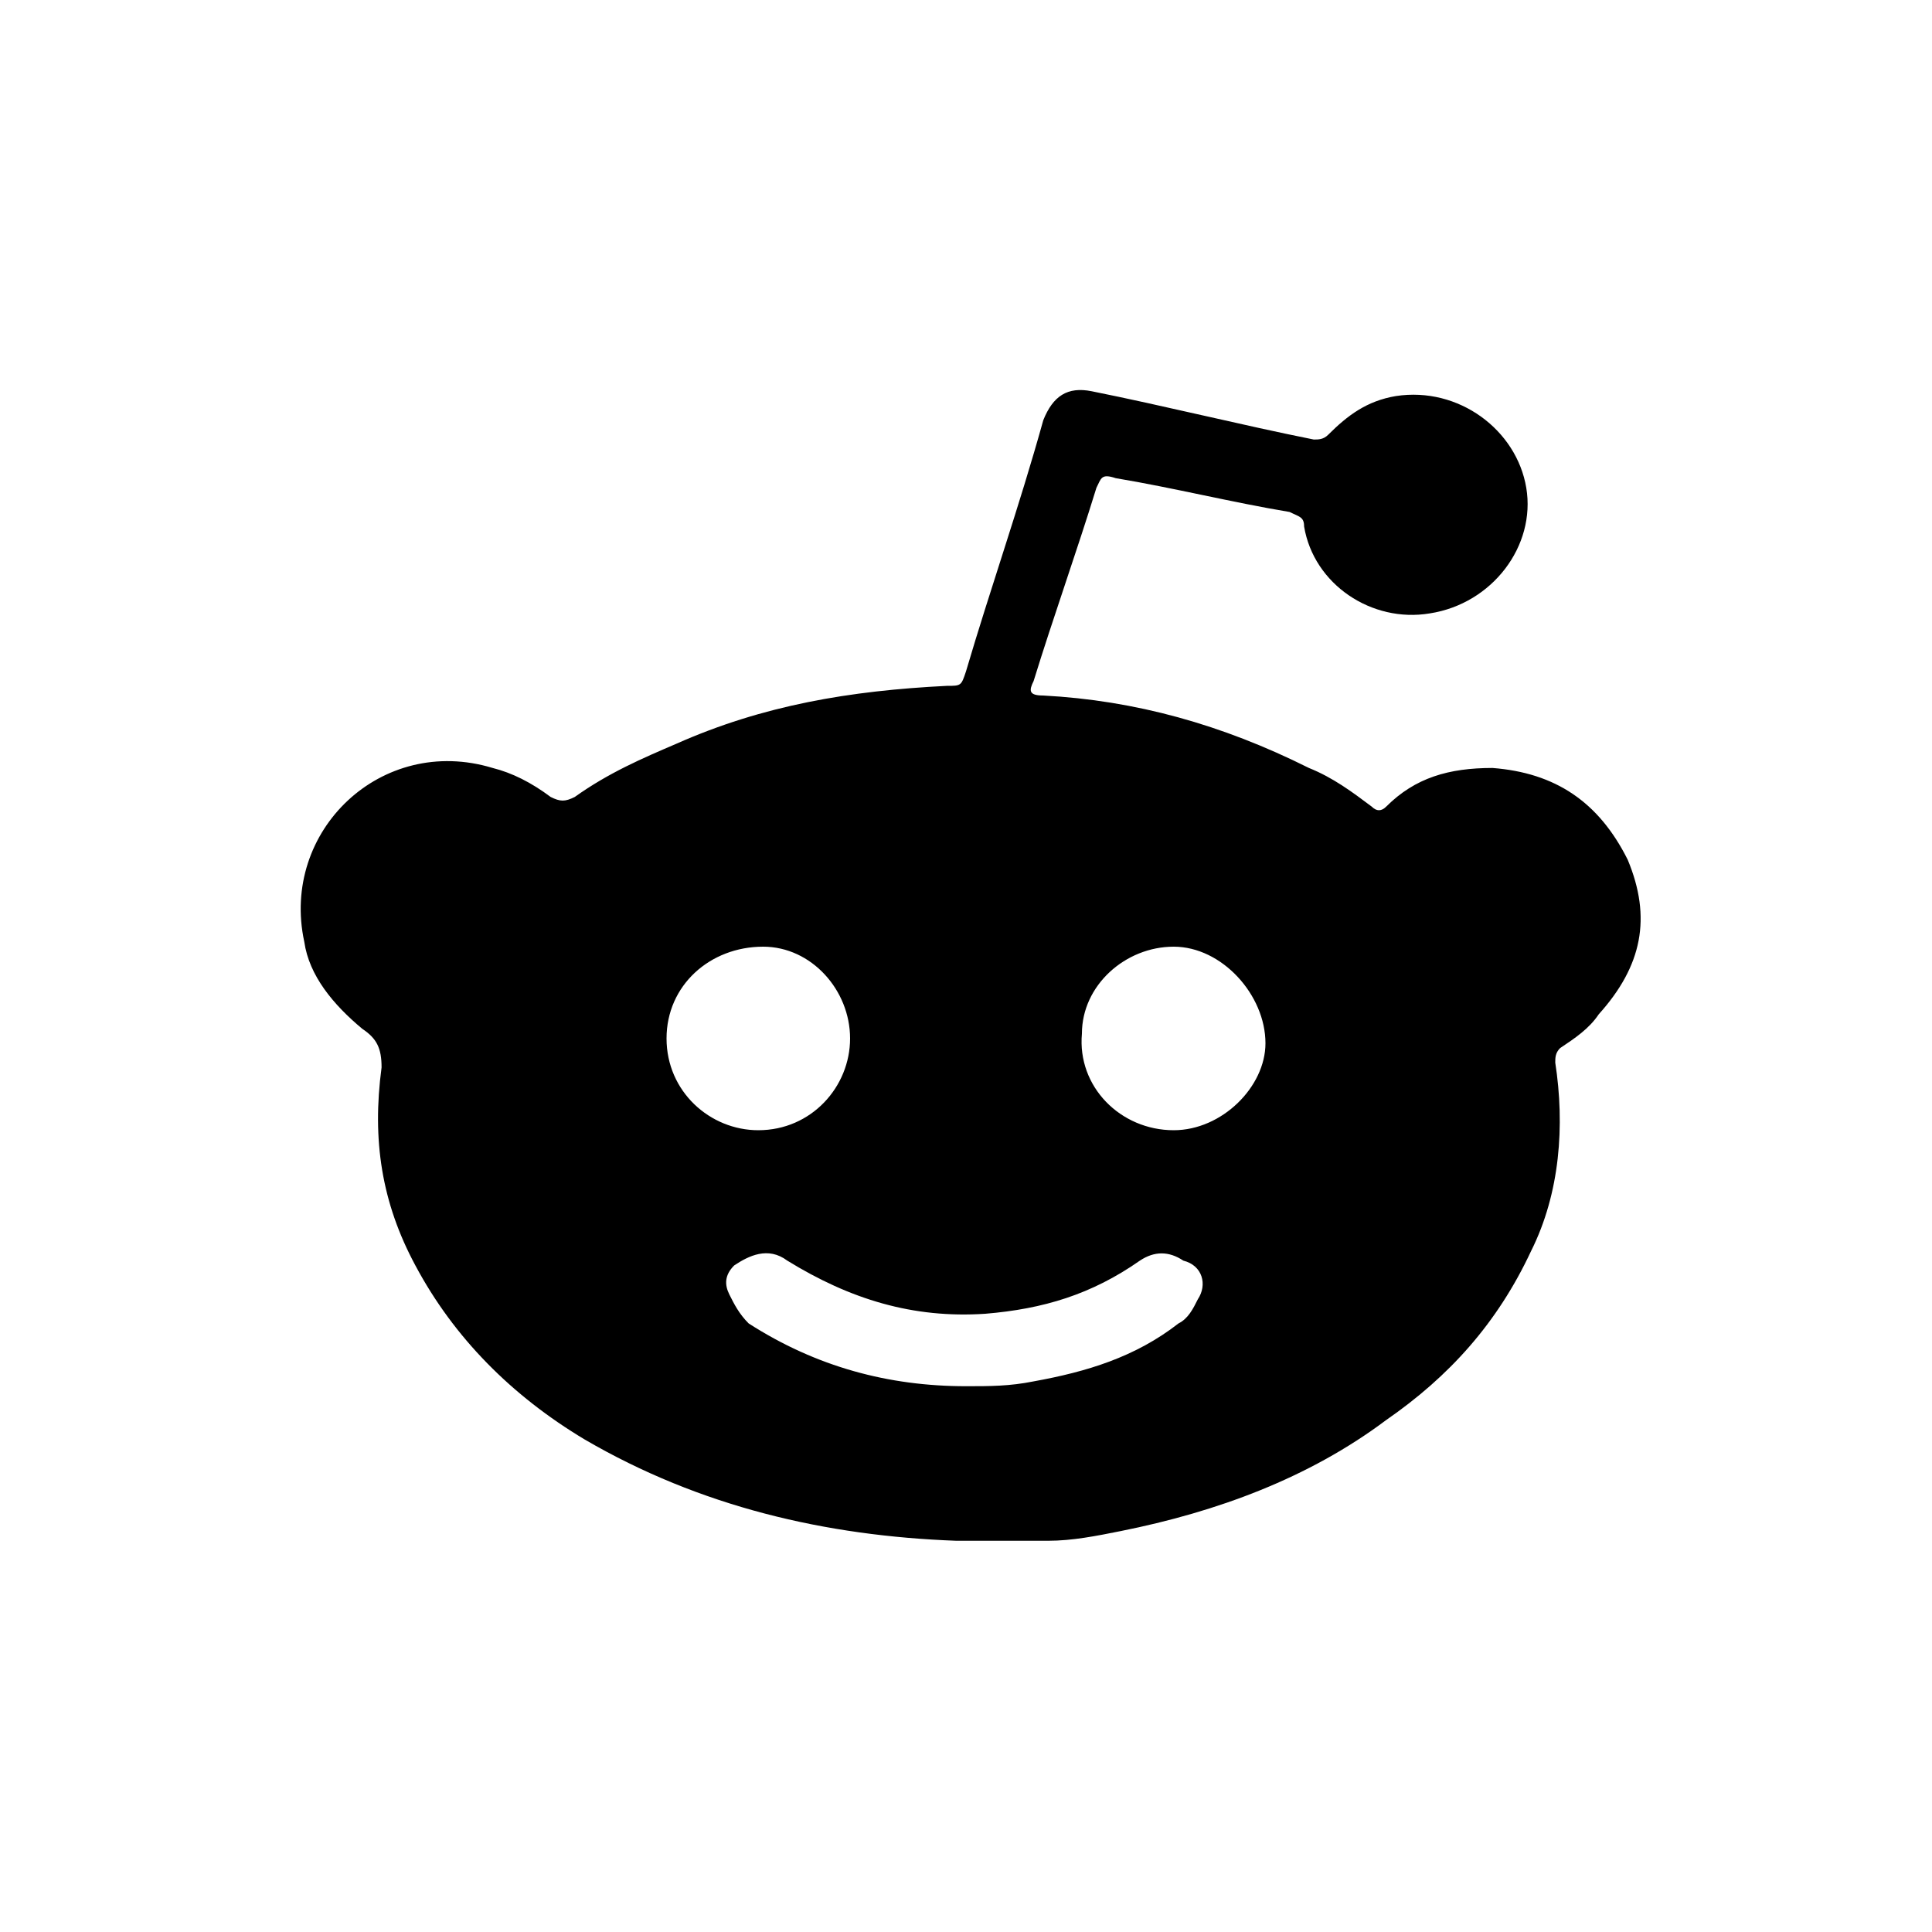 <?xml version="1.0" encoding="utf-8"?>
<!-- Generator: Adobe Illustrator 25.2.0, SVG Export Plug-In . SVG Version: 6.00 Build 0)  -->
<svg version="1.1" id="Layer_1" xmlns="http://www.w3.org/2000/svg" xmlns:xlink="http://www.w3.org/1999/xlink" x="0px" y="0px"
	 viewBox="0 0 40 40" style="enable-background:new 0 0 40 40;" xml:space="preserve">
<path d="M19.8,31.9c-2.7-0.1-5.3-0.7-7.7-2.1c-1.5-0.9-2.7-2.1-3.5-3.6c-0.7-1.3-0.9-2.6-0.7-4.1c0-0.4-0.1-0.6-0.4-0.8
	c-0.6-0.5-1.1-1.1-1.2-1.8c-0.5-2.3,1.6-4.3,3.9-3.6c0.4,0.1,0.8,0.3,1.2,0.6c0.2,0.1,0.3,0.1,0.5,0c0.7-0.5,1.4-0.8,2.1-1.1
	c1.8-0.8,3.6-1.1,5.6-1.2c0.3,0,0.3,0,0.4-0.3c0.5-1.7,1.1-3.4,1.6-5.2c0.2-0.5,0.5-0.7,1-0.6c1.5,0.3,3.1,0.7,4.6,1
	c0.1,0,0.2,0,0.3-0.1c0.4-0.4,0.8-0.7,1.4-0.8c1.3-0.2,2.5,0.7,2.7,1.9c0.2,1.2-0.7,2.4-2,2.6c-1.2,0.2-2.4-0.6-2.6-1.8
	c0-0.2-0.1-0.2-0.3-0.3c-1.2-0.2-2.4-0.5-3.6-0.7c-0.3-0.1-0.3,0-0.4,0.2c-0.4,1.3-0.9,2.7-1.3,4c-0.1,0.2-0.1,0.3,0.2,0.3
	c1.9,0.1,3.7,0.6,5.5,1.5c0.5,0.2,0.9,0.5,1.3,0.8c0.1,0.1,0.2,0.1,0.3,0c0.6-0.6,1.3-0.8,2.2-0.8c1.3,0.1,2.2,0.7,2.8,1.9
	c0.5,1.2,0.3,2.2-0.6,3.2c-0.2,0.3-0.5,0.5-0.8,0.7c-0.1,0.1-0.1,0.2-0.1,0.3c0.2,1.3,0.1,2.7-0.5,3.9c-0.7,1.5-1.7,2.6-3,3.5
	c-1.6,1.2-3.5,1.9-5.5,2.3c-0.5,0.1-1,0.2-1.5,0.2C21.1,31.9,20.5,31.9,19.8,31.9z M20,28.7c0.5,0,0.9,0,1.4-0.1
	c1.1-0.2,2.1-0.5,3-1.2c0.2-0.1,0.3-0.3,0.4-0.5c0.2-0.3,0.1-0.7-0.3-0.8c-0.3-0.2-0.6-0.2-0.9,0c-1,0.7-2,1-3.2,1.1
	c-1.5,0.1-2.8-0.3-4.1-1.1c-0.4-0.3-0.8-0.1-1.1,0.1c-0.2,0.2-0.2,0.4-0.1,0.6c0.1,0.2,0.2,0.4,0.4,0.6C16.9,28.3,18.4,28.7,20,28.7
	z M17.6,21.5c0-1-0.8-1.9-1.8-1.9c-1.1,0-2,0.8-2,1.9c0,1.1,0.9,1.9,1.9,1.9C16.8,23.4,17.6,22.5,17.6,21.5z M24.3,23.4
	c1,0,1.9-0.9,1.9-1.8c0-1-0.9-2-1.9-2c-1,0-1.9,0.8-1.9,1.8C22.3,22.5,23.2,23.4,24.3,23.4z"/>
</svg>
